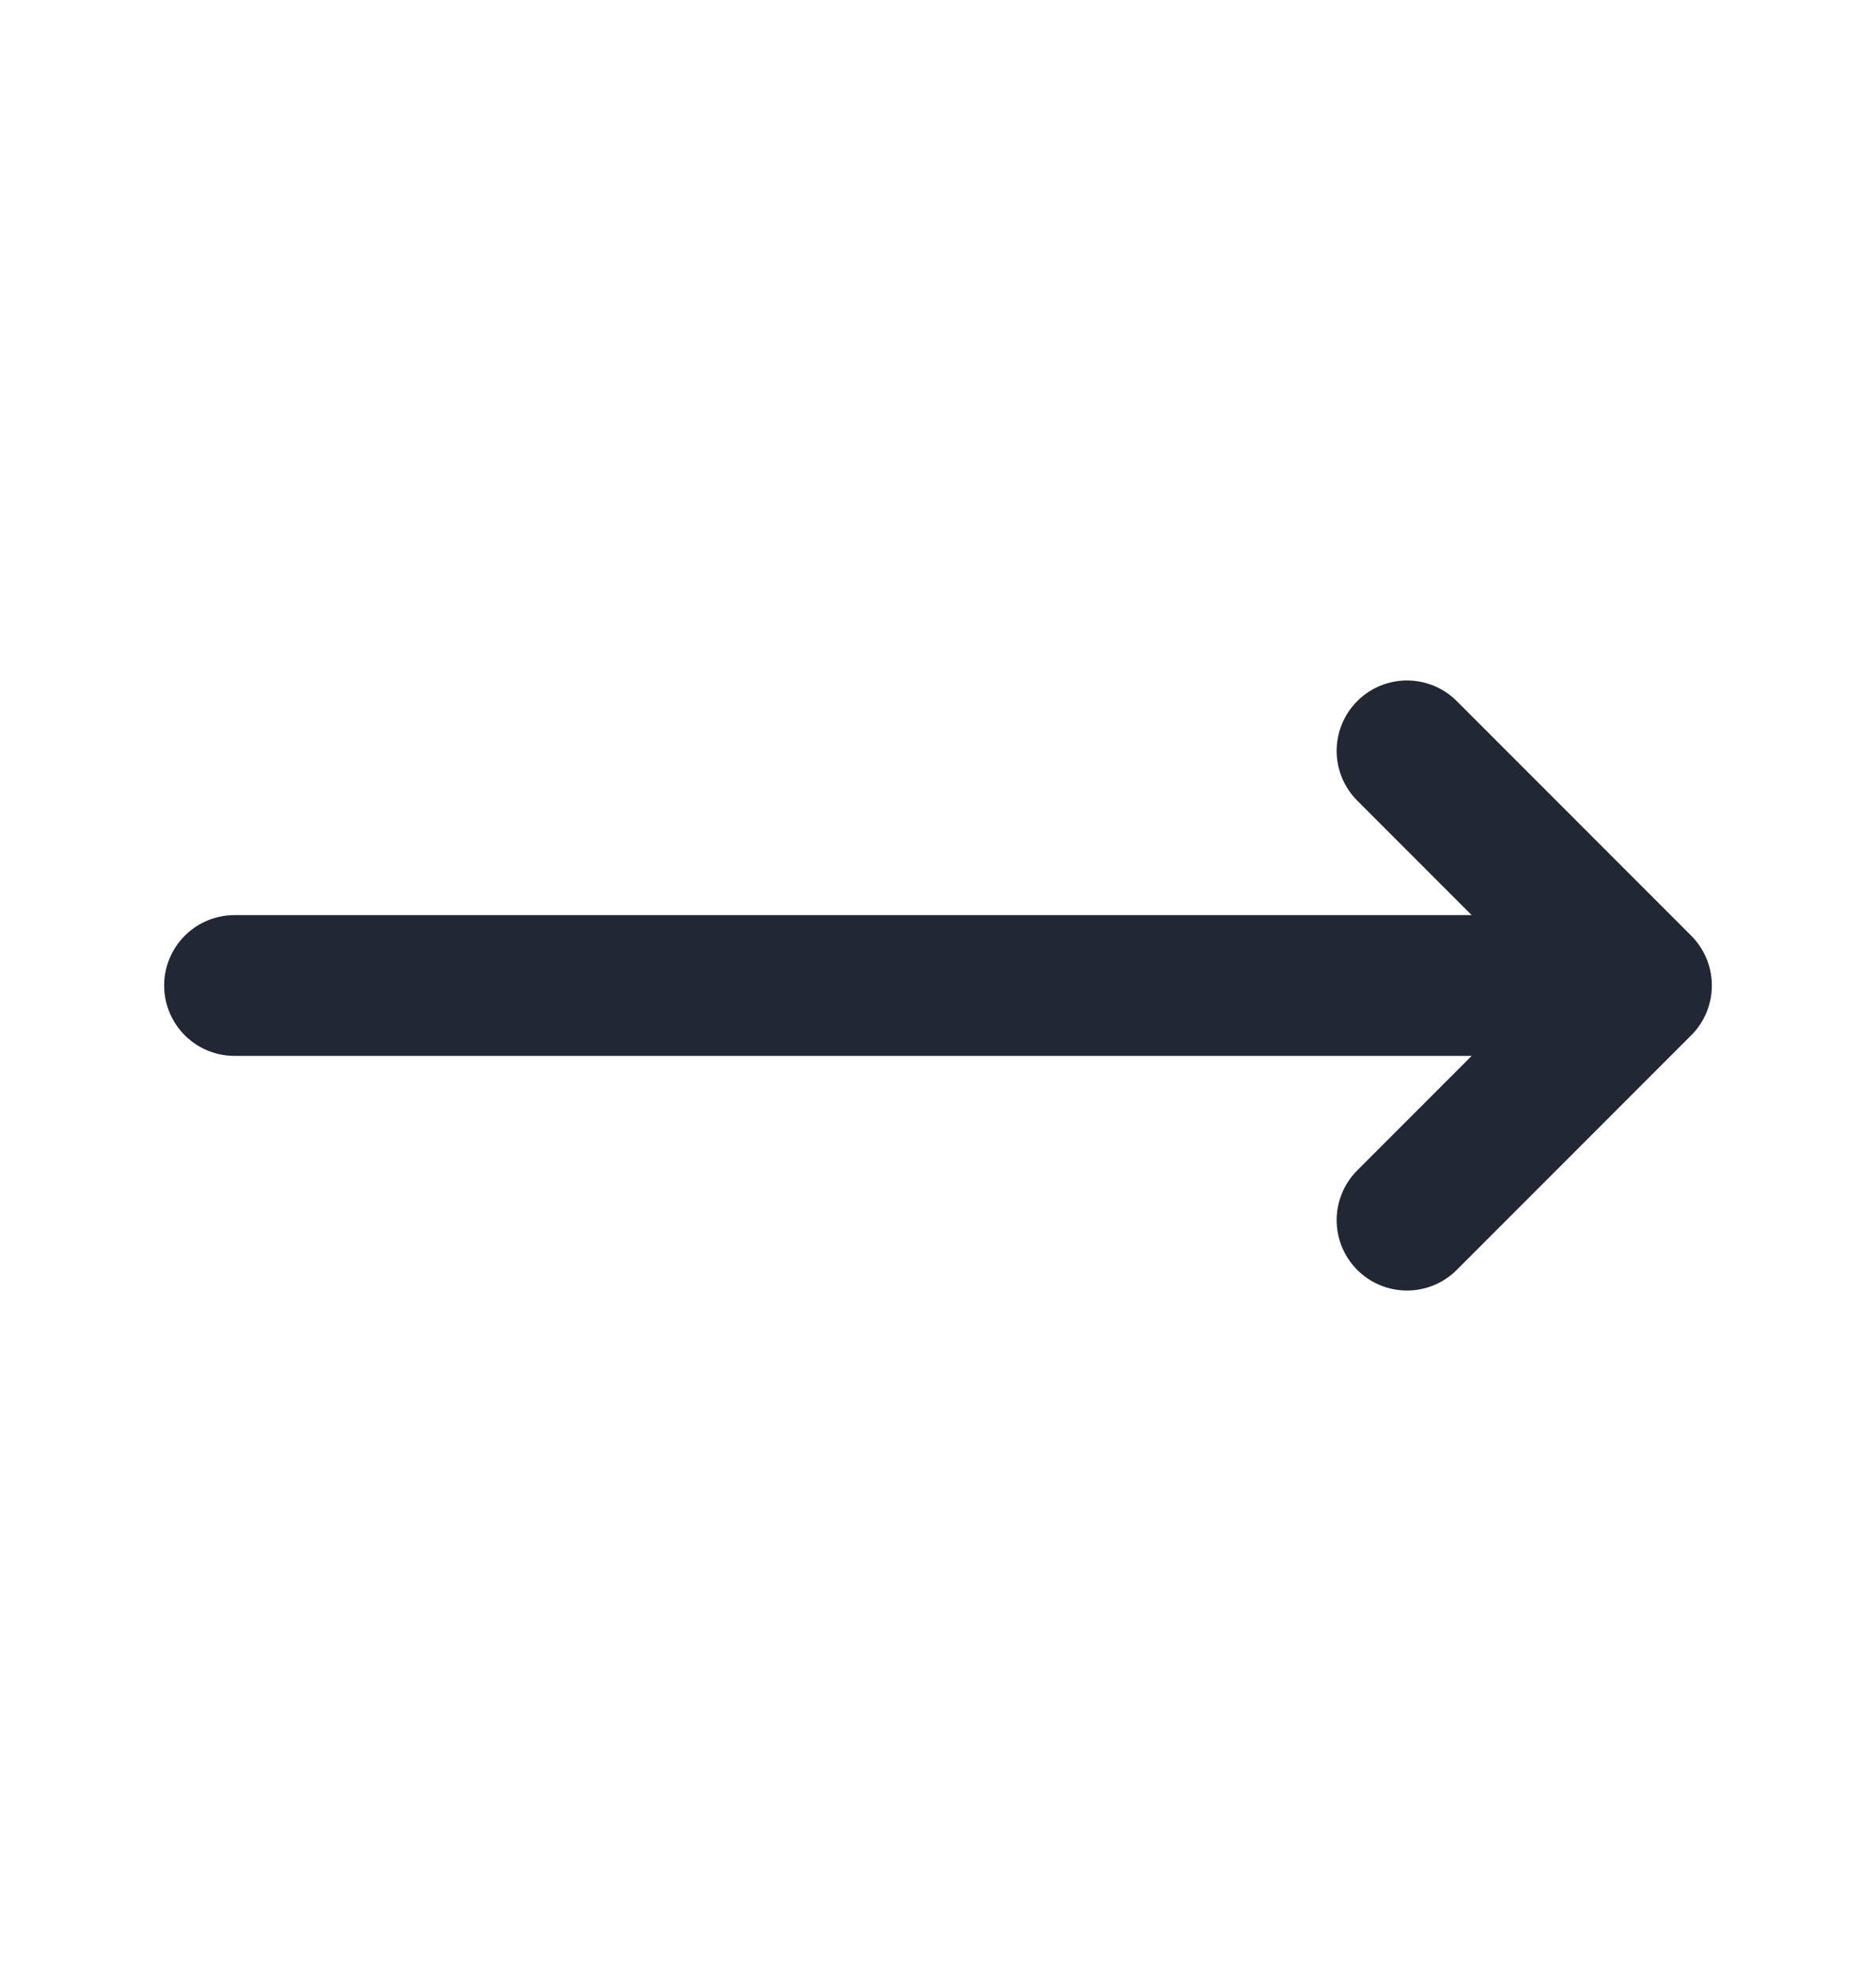 <svg width="20" height="21" viewBox="0 0 20 21" fill="none" xmlns="http://www.w3.org/2000/svg">
<path d="M15 13L17.5 10.5L15 8M2.5 10.5H17.5H2.5Z" stroke="#212833" stroke-width="1.5" stroke-linecap="round" stroke-linejoin="round"/>
</svg>
